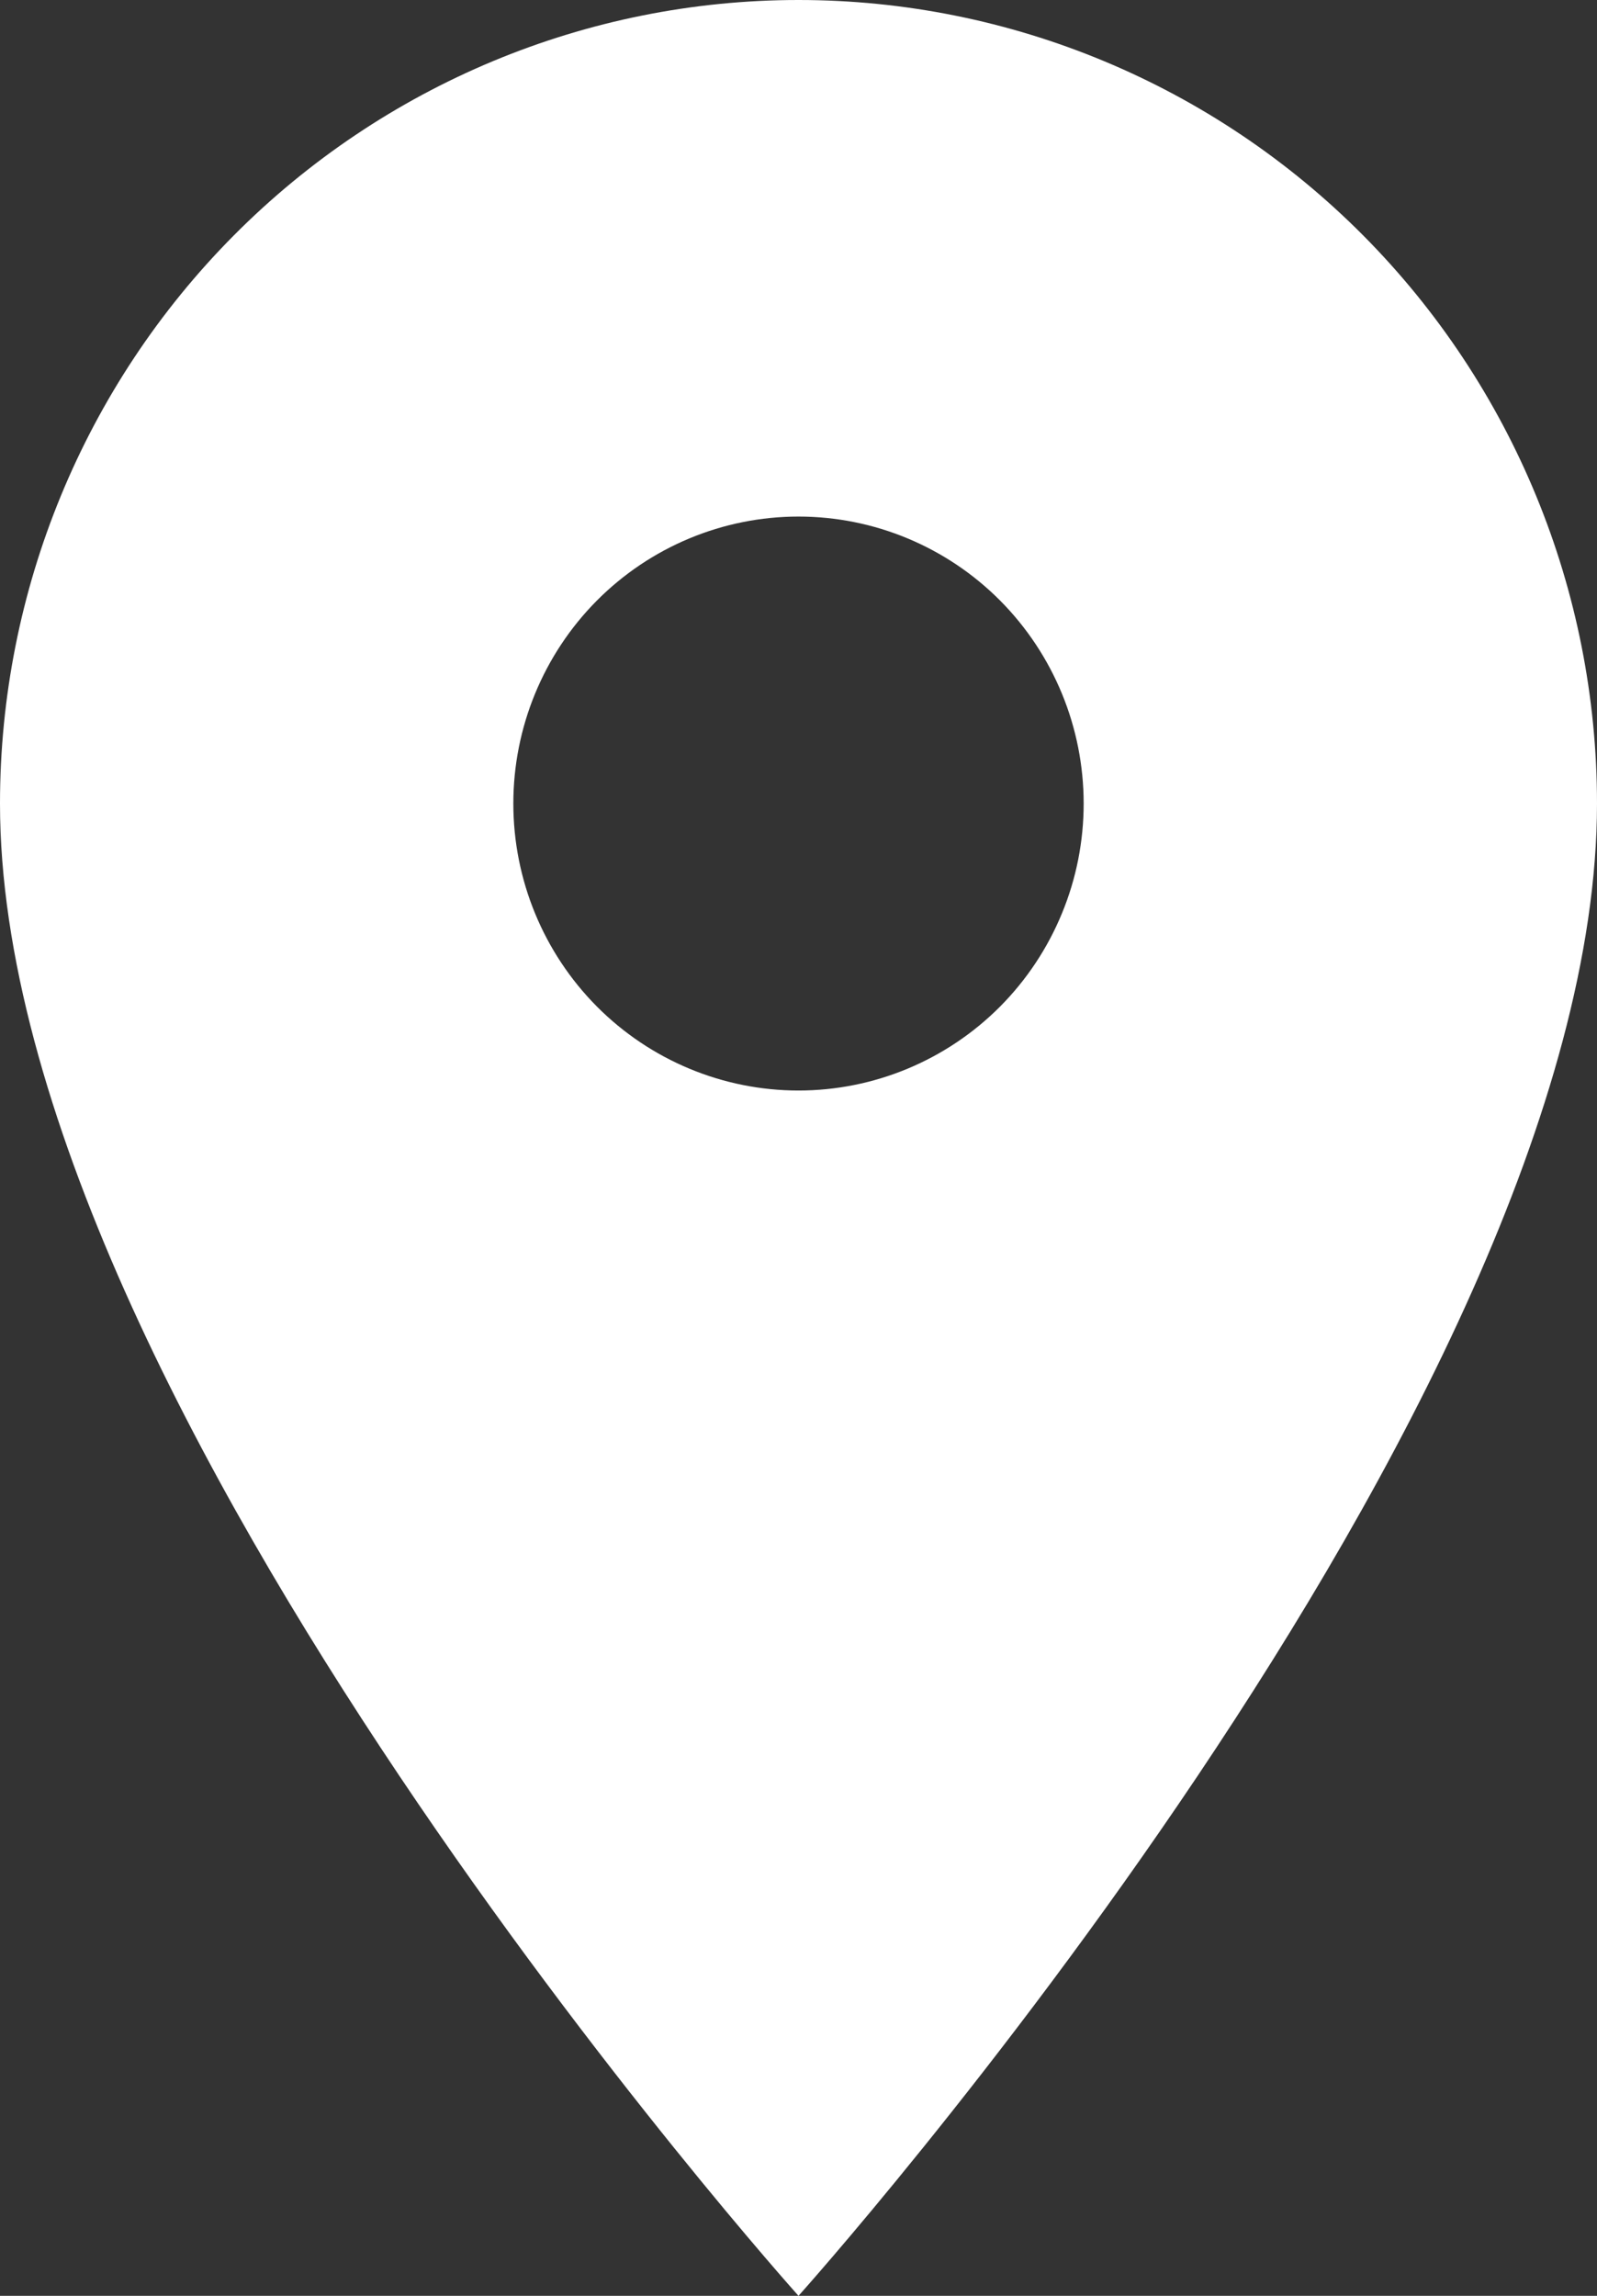 <svg width="32" height="46" viewBox="0 0 32 46" fill="none" xmlns="http://www.w3.org/2000/svg">
<rect x="0" y="0" width="32" height="46" fill="#333333" stroke="none"/>
<path d="M16 21.85C14.485 21.85 13.031 21.244 11.959 20.166C10.888 19.087 10.286 17.625 10.286 16.1C10.286 14.575 10.888 13.113 11.959 12.034C13.031 10.956 14.485 10.35 16 10.35C17.515 10.35 18.969 10.956 20.041 12.034C21.112 13.113 21.714 14.575 21.714 16.1C21.714 16.855 21.567 17.603 21.279 18.3C20.992 18.998 20.571 19.632 20.041 20.166C19.51 20.7 18.88 21.123 18.187 21.412C17.494 21.701 16.75 21.85 16 21.85ZM16 0C11.757 0 7.687 1.696 4.686 4.716C1.686 7.735 0 11.83 0 16.1C0 28.175 16 46 16 46C16 46 32 28.175 32 16.1C32 11.83 30.314 7.735 27.314 4.716C24.313 1.696 20.244 0 16 0Z" fill="white"/>
</svg>
